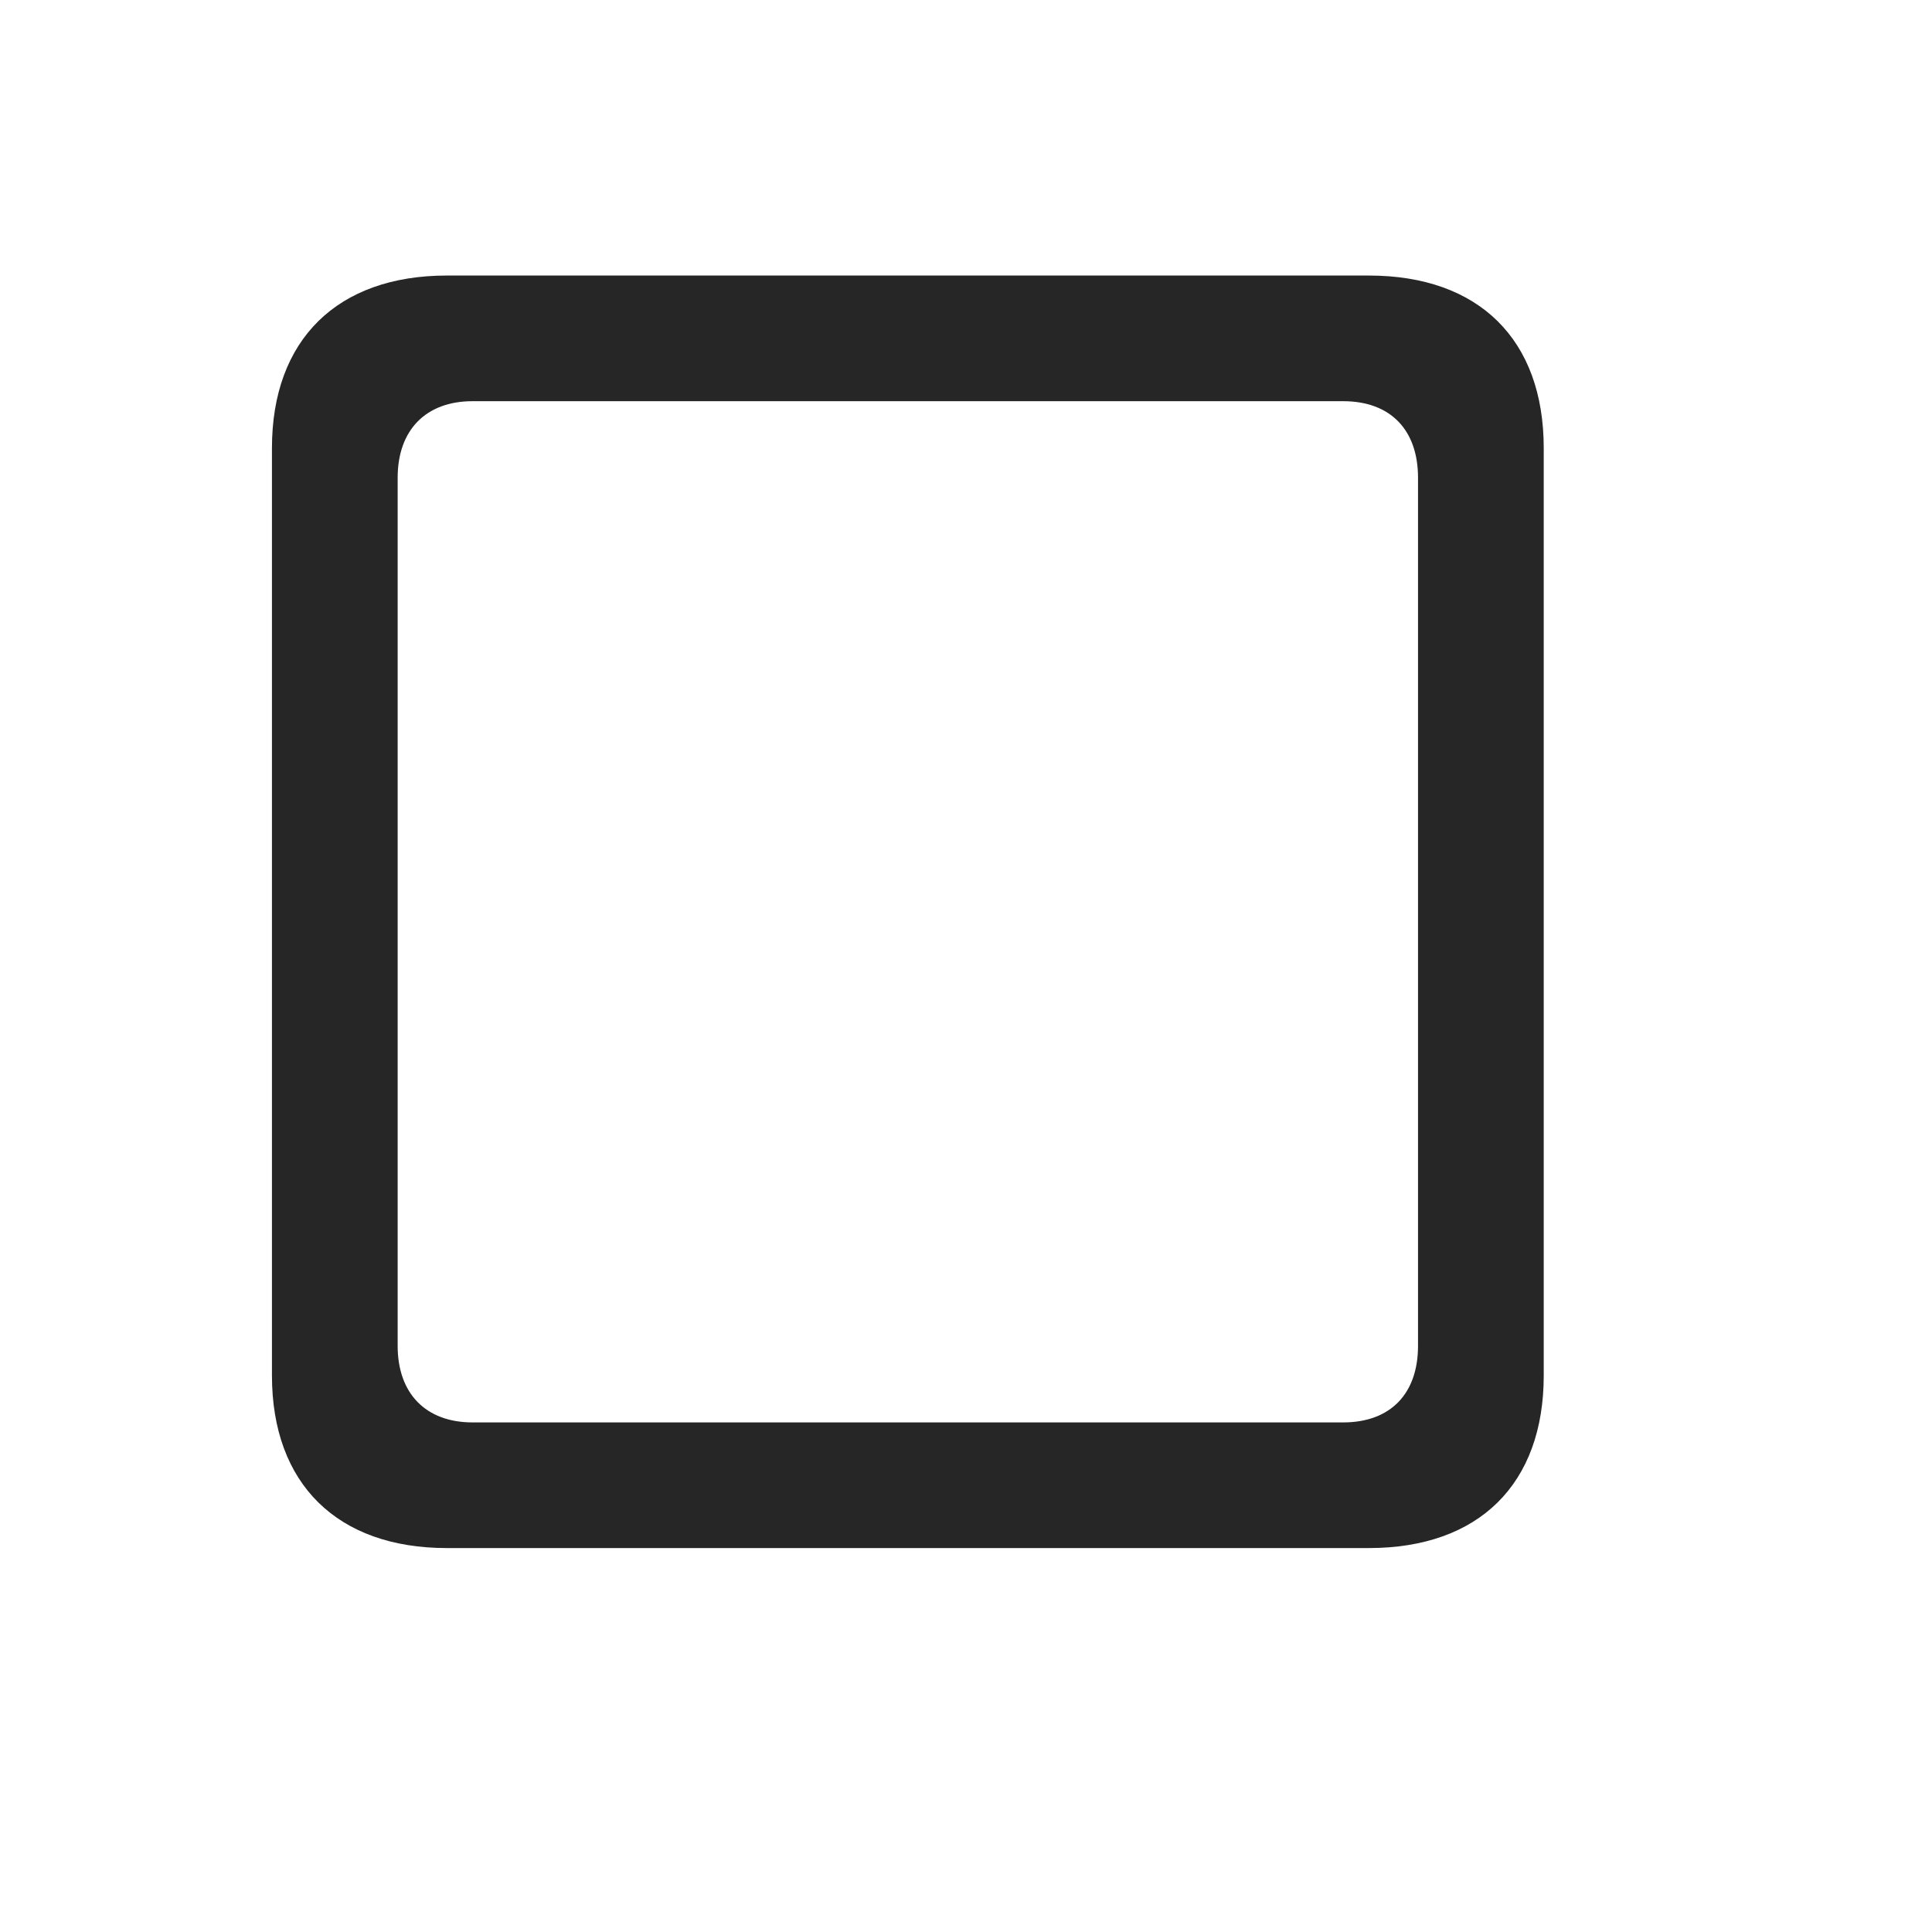 <svg width="29" height="29" viewBox="0 0 29 29" fill="currentColor" xmlns="http://www.w3.org/2000/svg">
<g clip-path="url(#clip0_2207_33846)">
<path d="M4.082 20.647C4.082 22.276 5.066 23.237 6.707 23.237H20.547C22.199 23.237 23.172 22.276 23.172 20.647V6.726C23.172 5.097 22.199 4.136 20.547 4.136H6.707C5.066 4.136 4.082 5.097 4.082 6.726V20.647ZM5.969 20.202V7.171C5.969 6.456 6.391 6.022 7.094 6.022H20.16C20.875 6.022 21.285 6.456 21.285 7.171V20.202C21.285 20.917 20.875 21.351 20.16 21.351H7.094C6.391 21.351 5.969 20.917 5.969 20.202Z" fill="currentColor" fill-opacity="0.85"/>
</g>
<defs>
<clipPath id="clip0_2207_33846">
<rect width="19.09" height="19.113" fill="currentColor" transform="translate(4.082 4.136)"/>
</clipPath>
</defs>
</svg>
